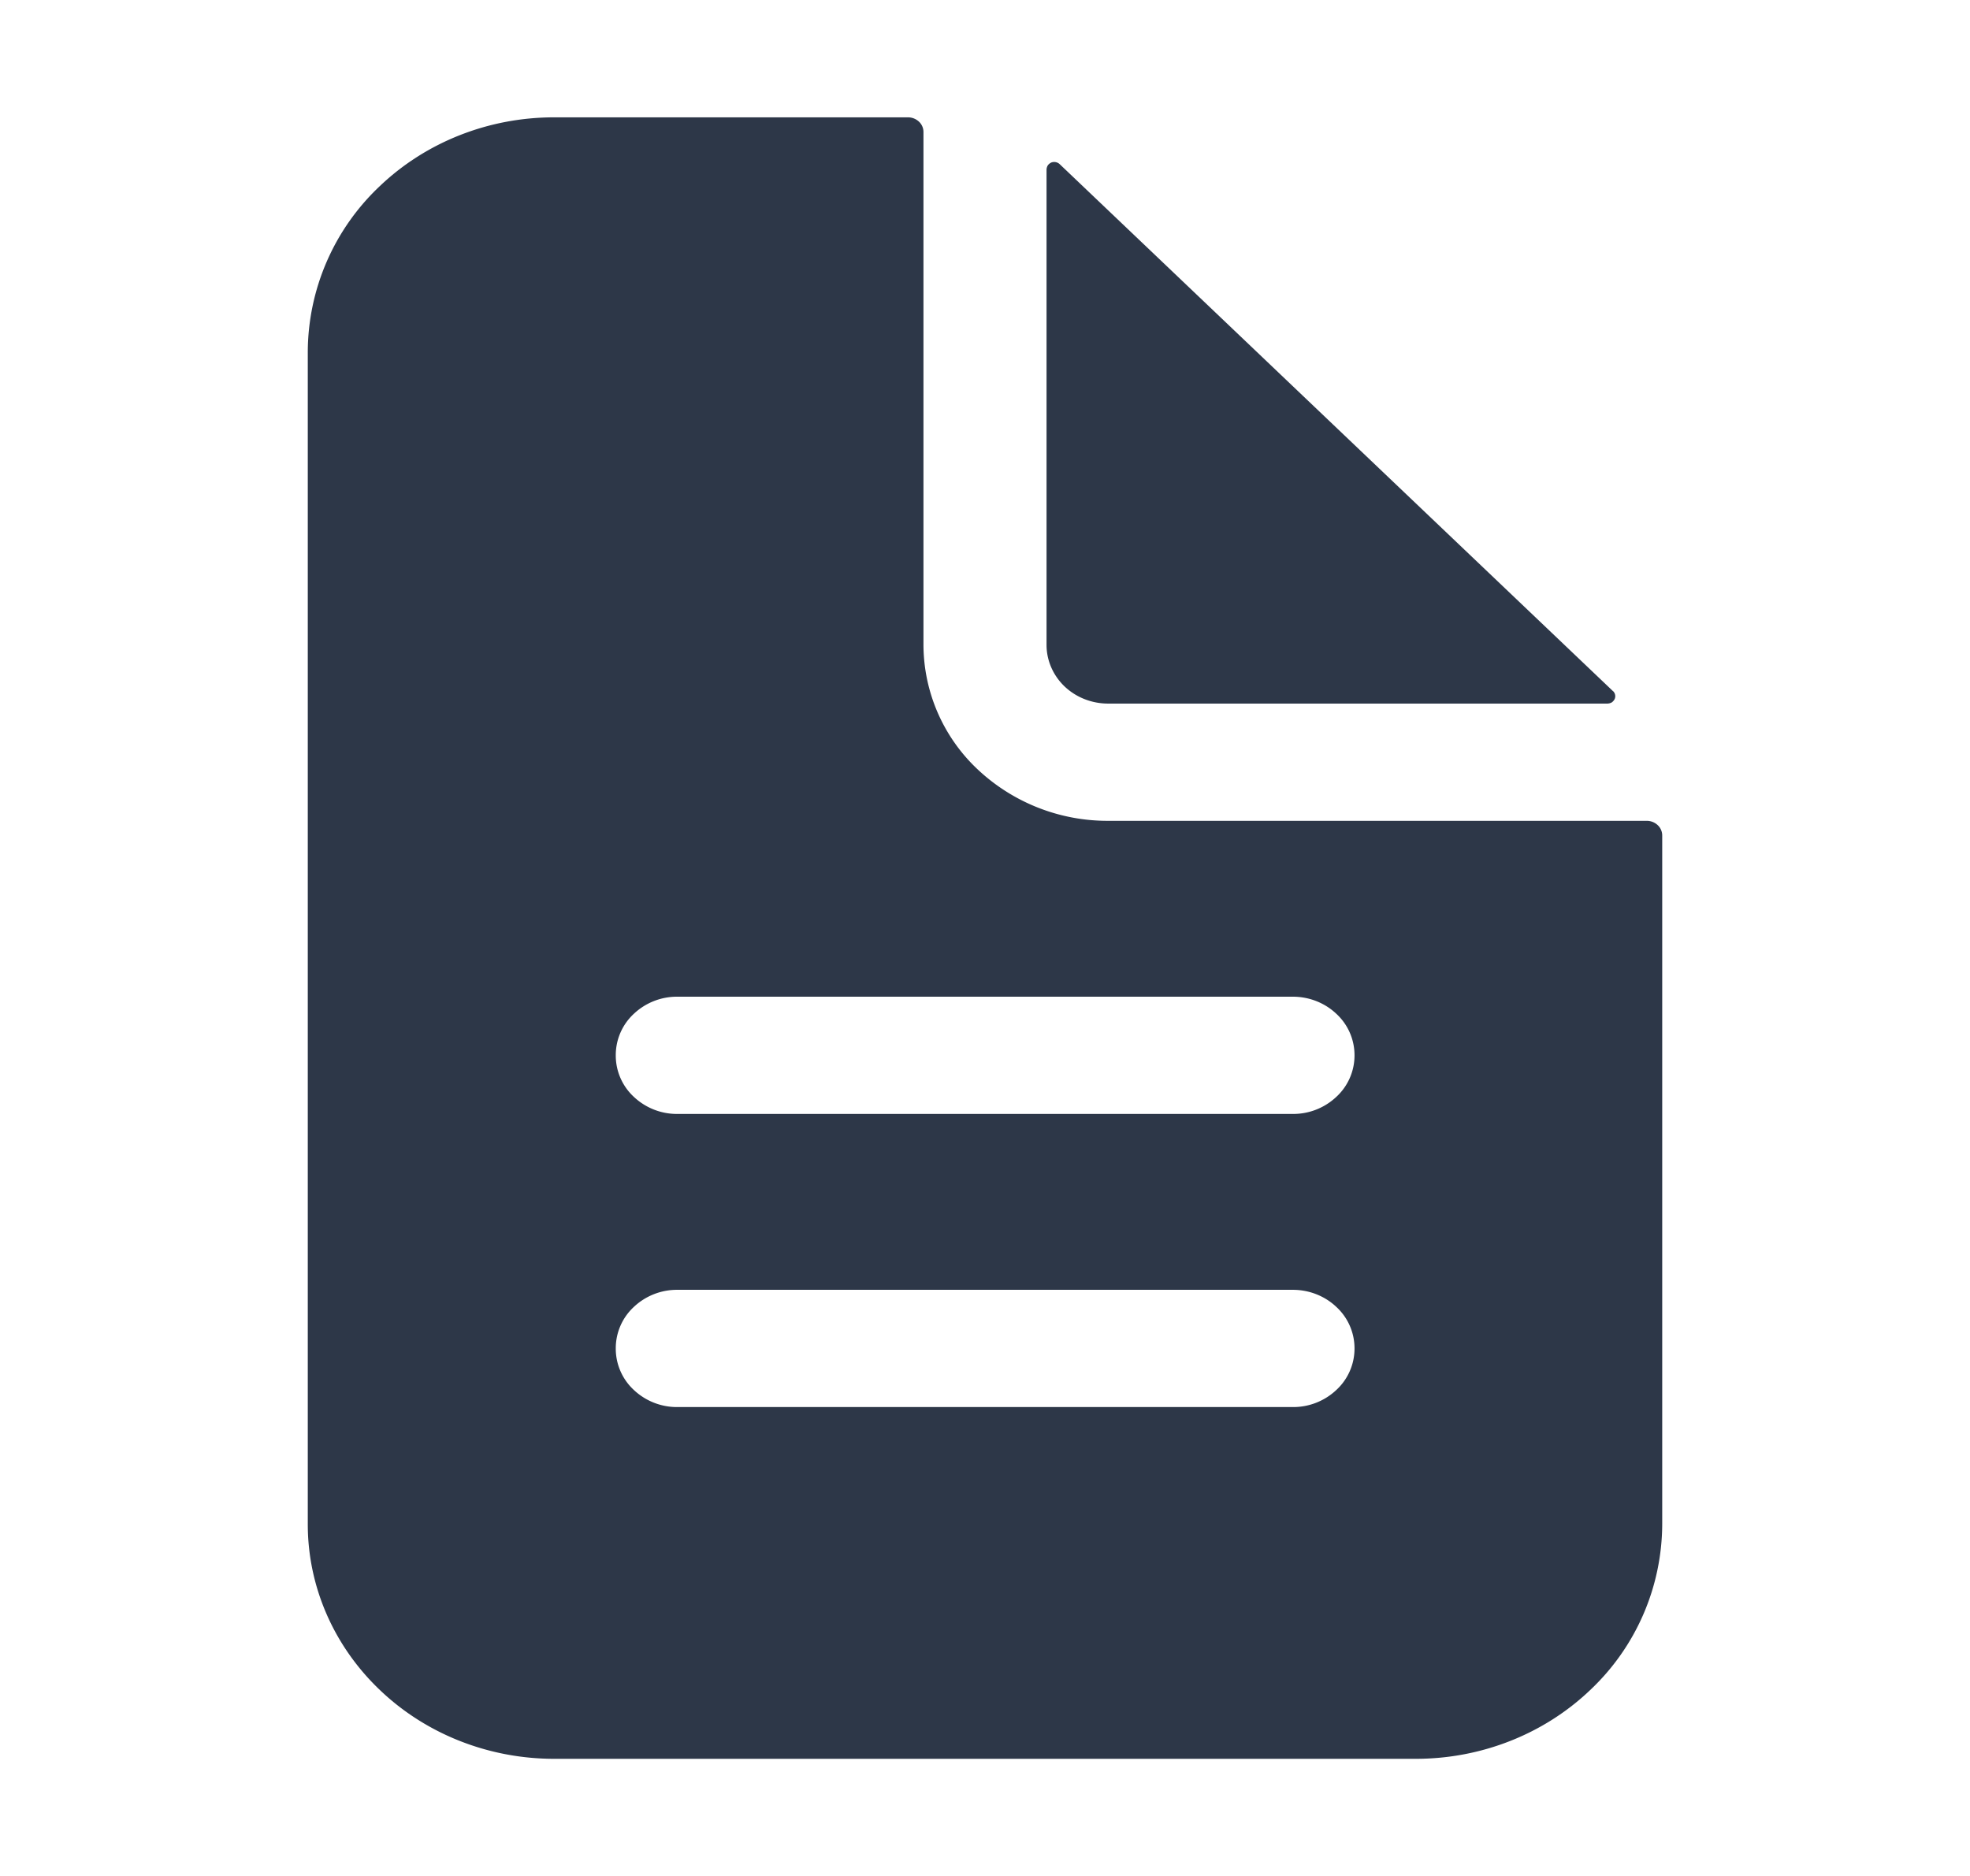 <svg xmlns="http://www.w3.org/2000/svg" width="21" height="20" fill="none"><path fill="#2D3748" d="M17.555 8.751h-5.742a2.02 2.02 0 0 1-1.393-.55 1.83 1.83 0 0 1-.576-1.325V1.407a.15.15 0 0 0-.048-.11.17.17 0 0 0-.116-.046H5.906c-.696 0-1.364.263-1.856.732a2.44 2.44 0 0 0-.769 1.768v12.5c0 .663.277 1.299.77 1.768.491.469 1.16.732 1.855.732h9.188c.696 0 1.364-.263 1.856-.732a2.44 2.44 0 0 0 .769-1.768V8.907a.15.15 0 0 0-.048-.11.17.17 0 0 0-.116-.046m-3.774 6.25H7.22a.67.67 0 0 1-.464-.183.6.6 0 0 1-.192-.442.6.6 0 0 1 .192-.442.67.67 0 0 1 .464-.183h6.562c.174 0 .341.066.464.183a.6.6 0 0 1 .193.442.6.6 0 0 1-.193.442.67.67 0 0 1-.464.183m0-3.125H7.22a.67.67 0 0 1-.464-.183.6.6 0 0 1-.192-.442.6.6 0 0 1 .192-.442.67.67 0 0 1 .464-.183h6.562c.174 0 .341.066.464.183a.6.6 0 0 1 .193.442.6.6 0 0 1-.193.442.67.67 0 0 1-.464.183"/><path fill="#2D3748" d="M17.195 7.369 11.296 1.75a.086.086 0 0 0-.09-.017.1.1 0 0 0-.036.029.1.1 0 0 0-.014.043v5.07c0 .167.07.326.192.443.123.117.29.183.464.183h5.325a.1.1 0 0 0 .045-.013.1.1 0 0 0 .03-.035.075.075 0 0 0-.017-.085"/></svg>